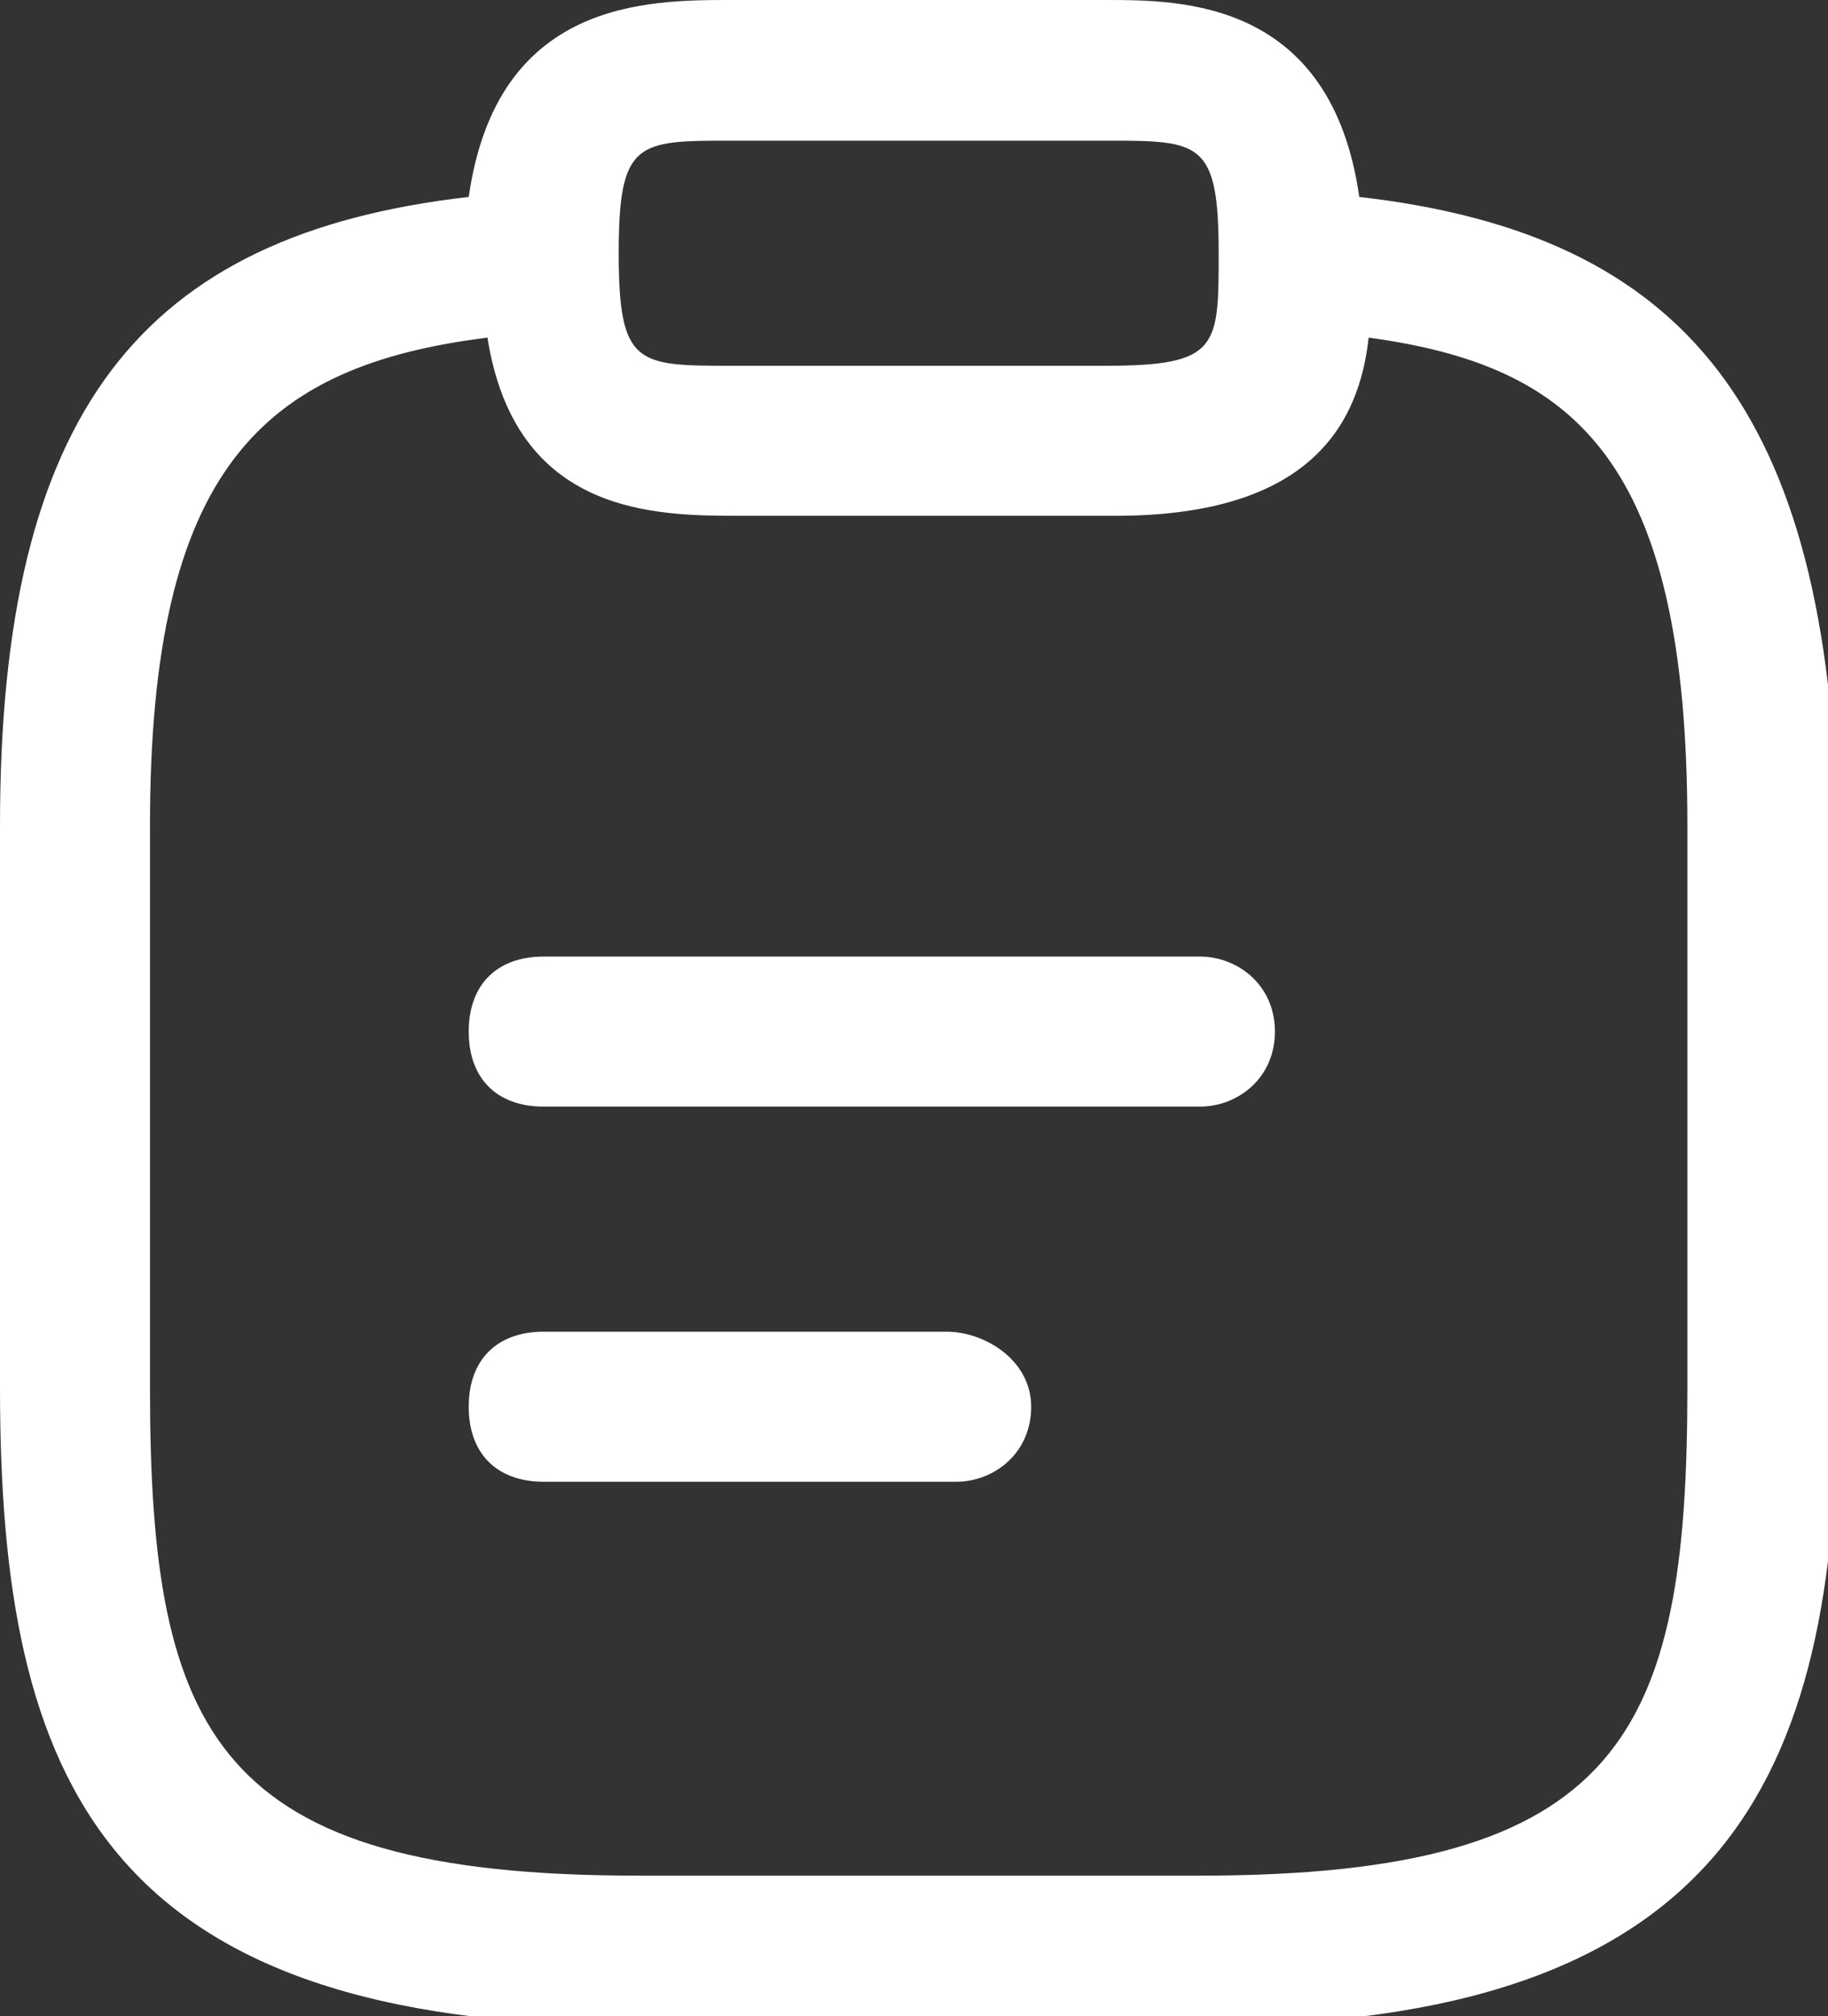 <?xml version="1.0" encoding="utf-8"?>
<!-- Generator: Adobe Illustrator 26.0.1, SVG Export Plug-In . SVG Version: 6.00 Build 0)  -->
<svg version="1.1" id="Layer_1" xmlns="http://www.w3.org/2000/svg" xmlns:xlink="http://www.w3.org/1999/xlink" x="0px" y="0px"
	 viewBox="0 0 19.5 21.5" style="enable-background:new 0 0 19.5 21.5;" xml:space="preserve">
<rect x="0" y="0" width="19.5" height="21.5" fill="#333333" stroke="none"/>
<style type="text/css">
	.st0{fill:#FFFFFF;}
</style>
<g>
	<path class="st0" d="M12.8,10.2h-7C5.3,10.2,5,10.5,5,11s0.3,0.8,0.8,0.8h7c0.4,0,0.8-0.3,0.8-0.8S13.2,10.2,12.8,10.2z"/>
	<path class="st0" d="M10.1,14.2H5.8C5.3,14.2,5,14.5,5,15s0.3,0.8,0.8,0.8h4.4c0.4,0,0.8-0.3,0.8-0.8S10.5,14.2,10.1,14.2z"/>
	<path class="st0" d="M14.5,2.1C14.2,0,12.6,0,11.8,0h-4C6.9,0,5.3,0,5,2.1C1.5,2.5,0,4.4,0,8.8v6c0,4.2,1.1,6.8,6.8,6.8h6
		c5.6,0,6.8-2.6,6.8-6.8v-6C19.5,4.4,18,2.5,14.5,2.1z M7.8,1.5h4c1,0,1.2,0,1.2,1.2c0,1,0,1.2-1.2,1.2h-4c-1,0-1.2,0-1.2-1.2
		S6.8,1.5,7.8,1.5z M18,14.8c0,3.7-0.7,5.2-5.2,5.2h-6c-4.5,0-5.2-1.5-5.2-5.2v-6c0-3.8,1.2-4.9,3.6-5.2c0.3,1.9,1.8,1.9,2.7,1.9h4
		c2.1,0,2.6-1,2.7-1.9C16.8,3.9,18,4.9,18,8.8V14.8z"/>
</g>
</svg>
